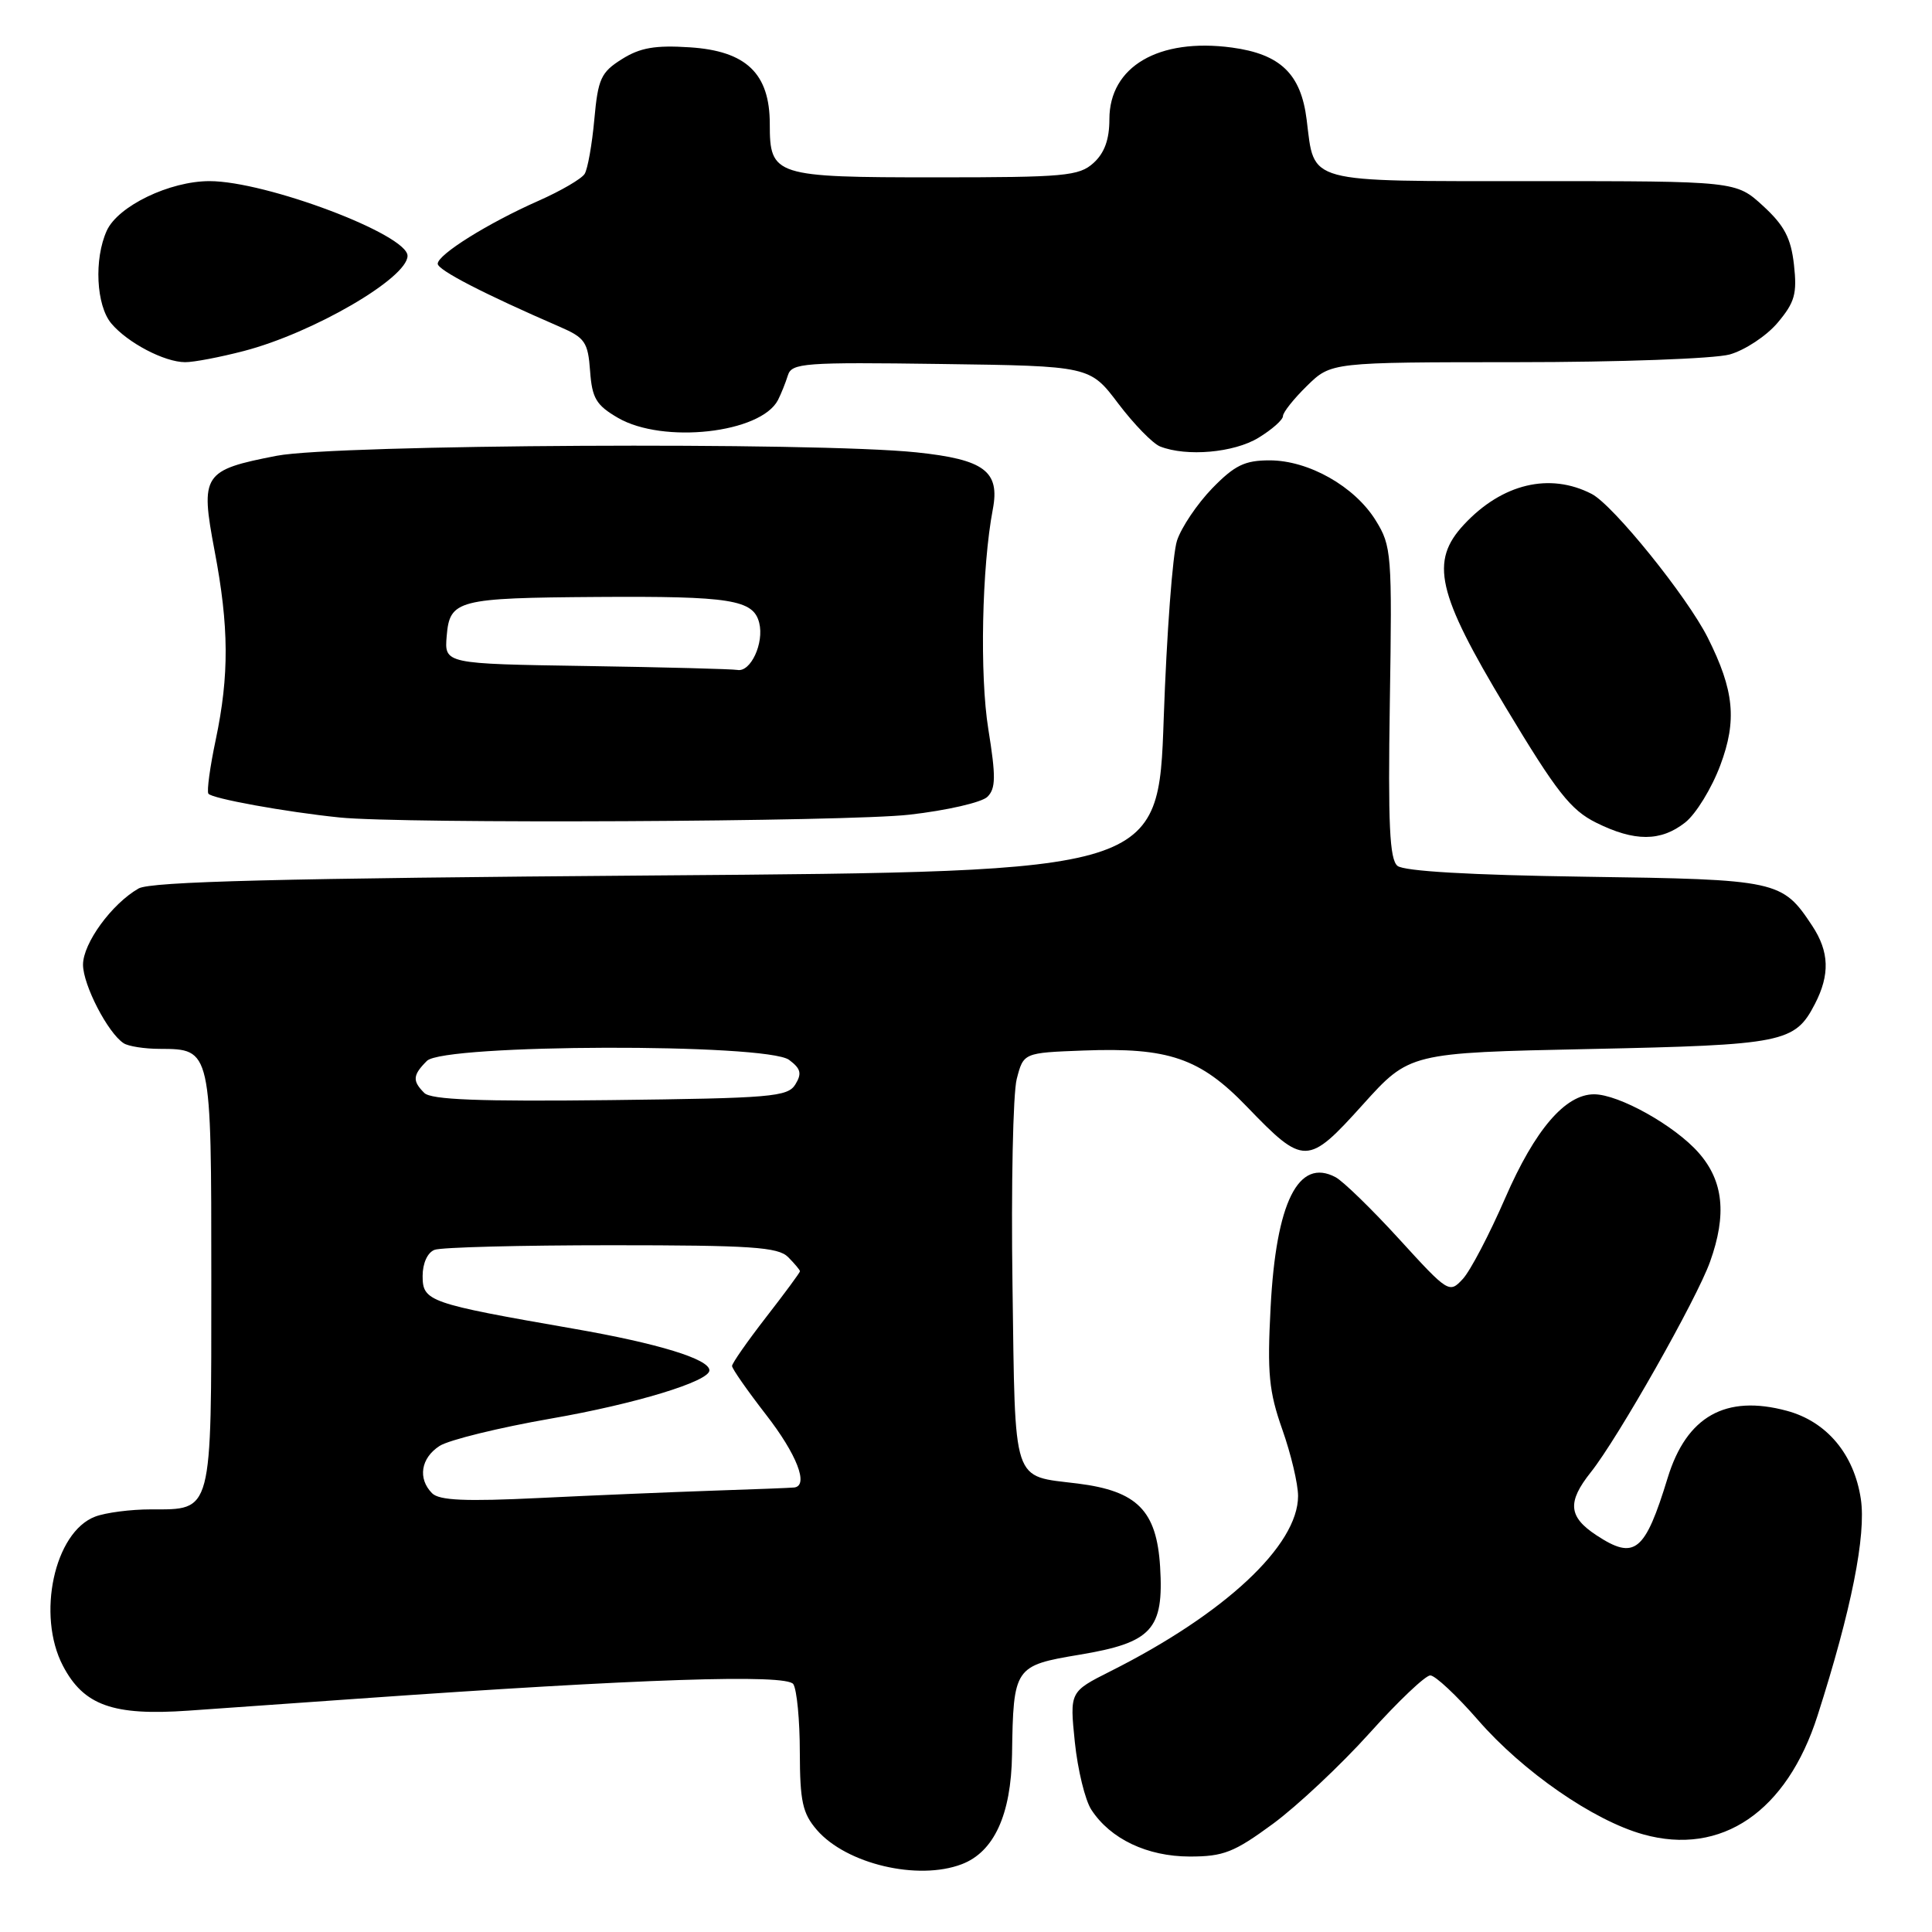<?xml version="1.0" encoding="UTF-8" standalone="no"?>
<!DOCTYPE svg PUBLIC "-//W3C//DTD SVG 1.1//EN" "http://www.w3.org/Graphics/SVG/1.1/DTD/svg11.dtd" >
<svg xmlns="http://www.w3.org/2000/svg" xmlns:xlink="http://www.w3.org/1999/xlink" version="1.1" viewBox="0 0 256 256">
 <g >
 <path fill="currentColor"
d=" M 127.43 247.02 C 131.71 245.40 133.98 240.45 134.10 232.50 C 134.27 220.90 134.41 220.70 143.03 219.26 C 152.64 217.66 154.23 215.93 153.72 207.60 C 153.26 200.16 150.69 197.57 142.83 196.58 C 134.01 195.48 134.54 197.10 134.16 170.27 C 133.97 157.18 134.23 144.90 134.72 142.98 C 135.62 139.50 135.62 139.50 143.56 139.20 C 154.85 138.77 159.02 140.20 165.21 146.63 C 172.78 154.49 173.27 154.48 180.57 146.38 C 186.77 139.50 186.77 139.50 210.64 139.00 C 236.36 138.46 237.83 138.17 240.49 133.02 C 242.49 129.15 242.39 126.11 240.14 122.69 C 236.15 116.65 235.62 116.53 210.00 116.17 C 194.80 115.95 186.03 115.44 185.17 114.73 C 184.13 113.86 183.91 109.26 184.16 93.06 C 184.47 73.35 184.39 72.35 182.29 68.96 C 179.50 64.45 173.40 61.00 168.23 61.00 C 164.93 61.00 163.60 61.65 160.62 64.71 C 158.64 66.76 156.54 69.87 155.96 71.63 C 155.38 73.38 154.59 83.98 154.20 95.16 C 153.50 115.50 153.50 115.50 87.00 116.00 C 37.06 116.38 19.97 116.81 18.36 117.73 C 14.80 119.77 11.00 124.99 11.00 127.83 C 11.01 130.52 14.29 136.87 16.38 138.23 C 16.99 138.64 19.16 138.98 21.18 138.98 C 28.02 139.01 28.00 138.93 28.00 169.50 C 28.00 200.77 28.20 200.00 19.99 200.00 C 17.32 200.00 14.00 200.43 12.61 200.96 C 7.20 203.01 4.83 214.02 8.34 220.73 C 11.09 225.98 14.98 227.37 24.96 226.67 C 29.66 226.34 39.80 225.62 47.50 225.08 C 84.80 222.44 104.25 221.79 105.12 223.16 C 105.59 223.90 105.98 227.96 105.98 232.19 C 106.00 238.72 106.34 240.28 108.25 242.49 C 112.16 246.99 121.62 249.23 127.43 247.02 Z  M 168.68 241.66 C 171.92 239.27 177.67 233.87 181.46 229.66 C 185.24 225.45 188.87 222.00 189.52 222.00 C 190.17 222.00 193.02 224.67 195.85 227.92 C 201.79 234.75 211.13 241.22 217.72 243.06 C 228.10 245.97 236.77 240.06 240.84 227.31 C 245.32 213.32 247.29 203.42 246.57 198.62 C 245.68 192.69 242.05 188.36 236.77 186.94 C 228.66 184.75 223.48 187.67 220.98 195.81 C 217.96 205.67 216.61 206.76 211.55 203.44 C 207.82 200.99 207.64 199.04 210.79 195.08 C 214.37 190.59 224.83 172.13 226.59 167.19 C 228.83 160.94 228.37 156.49 225.09 152.76 C 221.93 149.15 214.50 145.00 211.22 145.00 C 207.41 145.00 203.40 149.67 199.46 158.72 C 197.36 163.55 194.83 168.39 193.83 169.47 C 192.04 171.40 191.91 171.32 185.41 164.20 C 181.78 160.22 177.98 156.53 176.98 155.99 C 172.04 153.35 169.08 159.29 168.36 173.27 C 167.90 181.98 168.14 184.38 169.91 189.41 C 171.06 192.66 172.00 196.62 172.00 198.23 C 172.00 204.78 162.28 213.85 147.12 221.46 C 141.74 224.17 141.74 224.17 142.42 230.83 C 142.80 234.50 143.78 238.53 144.61 239.80 C 147.14 243.68 152.01 245.99 157.64 246.00 C 162.13 246.00 163.52 245.45 168.68 241.66 Z  M 223.30 108.98 C 224.72 107.86 226.81 104.45 227.95 101.40 C 230.18 95.45 229.79 91.48 226.29 84.50 C 223.55 79.05 213.77 66.93 210.91 65.45 C 205.35 62.58 199.05 64.08 194.00 69.49 C 189.44 74.37 190.39 78.57 199.53 93.76 C 206.27 104.97 208.12 107.33 211.50 109.01 C 216.59 111.54 220.06 111.53 223.30 108.98 Z  M 120.50 107.95 C 125.45 107.39 130.10 106.32 130.84 105.58 C 131.95 104.48 131.97 102.90 130.96 96.63 C 129.80 89.49 130.10 75.12 131.55 67.50 C 132.52 62.44 130.43 60.88 121.43 59.94 C 108.06 58.54 44.51 58.88 36.68 60.39 C 26.88 62.29 26.52 62.85 28.43 72.96 C 30.35 83.04 30.38 89.48 28.59 98.00 C 27.83 101.58 27.39 104.80 27.61 105.16 C 27.99 105.80 37.85 107.59 45.00 108.32 C 53.37 109.18 112.32 108.89 120.50 107.95 Z  M 166.75 58.01 C 168.54 56.92 170.00 55.63 170.00 55.13 C 170.00 54.64 171.44 52.83 173.19 51.12 C 176.38 48.00 176.38 48.00 200.94 47.99 C 214.61 47.99 227.13 47.53 229.19 46.97 C 231.21 46.40 234.07 44.51 235.54 42.77 C 237.82 40.06 238.14 38.93 237.71 35.08 C 237.31 31.53 236.43 29.87 233.61 27.28 C 230.03 24.00 230.03 24.00 203.14 24.00 C 172.71 24.00 174.21 24.40 173.14 15.87 C 172.39 9.79 169.66 7.17 163.23 6.30 C 153.52 5.00 147.00 8.82 147.00 15.80 C 147.00 18.49 146.35 20.28 144.89 21.60 C 142.98 23.33 141.07 23.50 124.04 23.50 C 102.59 23.50 102.00 23.31 102.00 16.43 C 102.00 9.74 98.88 6.75 91.40 6.27 C 86.81 5.97 84.81 6.32 82.40 7.84 C 79.63 9.58 79.24 10.43 78.75 15.83 C 78.45 19.15 77.87 22.39 77.47 23.04 C 77.07 23.69 74.33 25.29 71.37 26.60 C 64.67 29.56 58.00 33.73 58.00 34.95 C 58.00 35.78 64.07 38.92 74.19 43.31 C 77.51 44.75 77.91 45.33 78.19 49.16 C 78.45 52.77 79.00 53.69 81.87 55.36 C 87.86 58.85 100.82 57.40 103.09 53.00 C 103.51 52.17 104.10 50.70 104.40 49.73 C 104.91 48.10 106.54 47.98 124.69 48.23 C 144.42 48.50 144.42 48.50 148.18 53.48 C 150.25 56.21 152.74 58.77 153.72 59.16 C 157.23 60.54 163.50 59.99 166.75 58.01 Z  M 32.31 46.51 C 41.49 44.12 54.00 36.84 54.00 33.90 C 54.00 31.07 35.25 24.00 27.76 24.00 C 22.48 24.00 15.64 27.30 14.15 30.56 C 12.44 34.32 12.74 40.47 14.75 42.86 C 16.90 45.42 21.80 47.99 24.54 47.99 C 25.66 48.00 29.16 47.33 32.31 46.51 Z  M 57.25 197.86 C 55.33 195.92 55.76 193.20 58.25 191.59 C 59.49 190.80 66.12 189.17 73.00 187.97 C 84.17 186.03 94.00 183.04 94.00 181.58 C 94.00 180.09 87.22 178.01 76.00 176.06 C 56.77 172.71 56.00 172.44 56.00 169.07 C 56.00 167.39 56.65 165.96 57.58 165.61 C 58.45 165.27 68.99 165.00 81.01 165.00 C 99.54 165.00 103.10 165.24 104.43 166.57 C 105.29 167.44 106.00 168.28 106.00 168.45 C 106.00 168.62 103.97 171.37 101.50 174.55 C 99.03 177.74 97.00 180.64 97.00 181.00 C 97.00 181.36 99.03 184.26 101.50 187.45 C 105.59 192.71 107.19 196.85 105.25 197.10 C 104.84 197.15 100.00 197.34 94.50 197.52 C 89.00 197.71 78.65 198.14 71.50 198.49 C 61.67 198.97 58.20 198.82 57.25 197.86 Z  M 56.22 144.82 C 54.62 143.22 54.68 142.46 56.57 140.57 C 58.81 138.33 101.56 138.22 104.56 140.44 C 106.11 141.60 106.28 142.24 105.39 143.69 C 104.38 145.34 102.21 145.52 80.86 145.77 C 63.48 145.97 57.12 145.72 56.22 144.82 Z  M 77.69 88.25 C 58.88 87.96 58.88 87.96 59.19 84.27 C 59.59 79.49 60.61 79.23 79.12 79.10 C 96.82 78.98 99.83 79.46 100.60 82.53 C 101.27 85.20 99.47 89.10 97.71 88.77 C 97.05 88.65 88.04 88.41 77.69 88.25 Z "/>
</g>
</svg>
